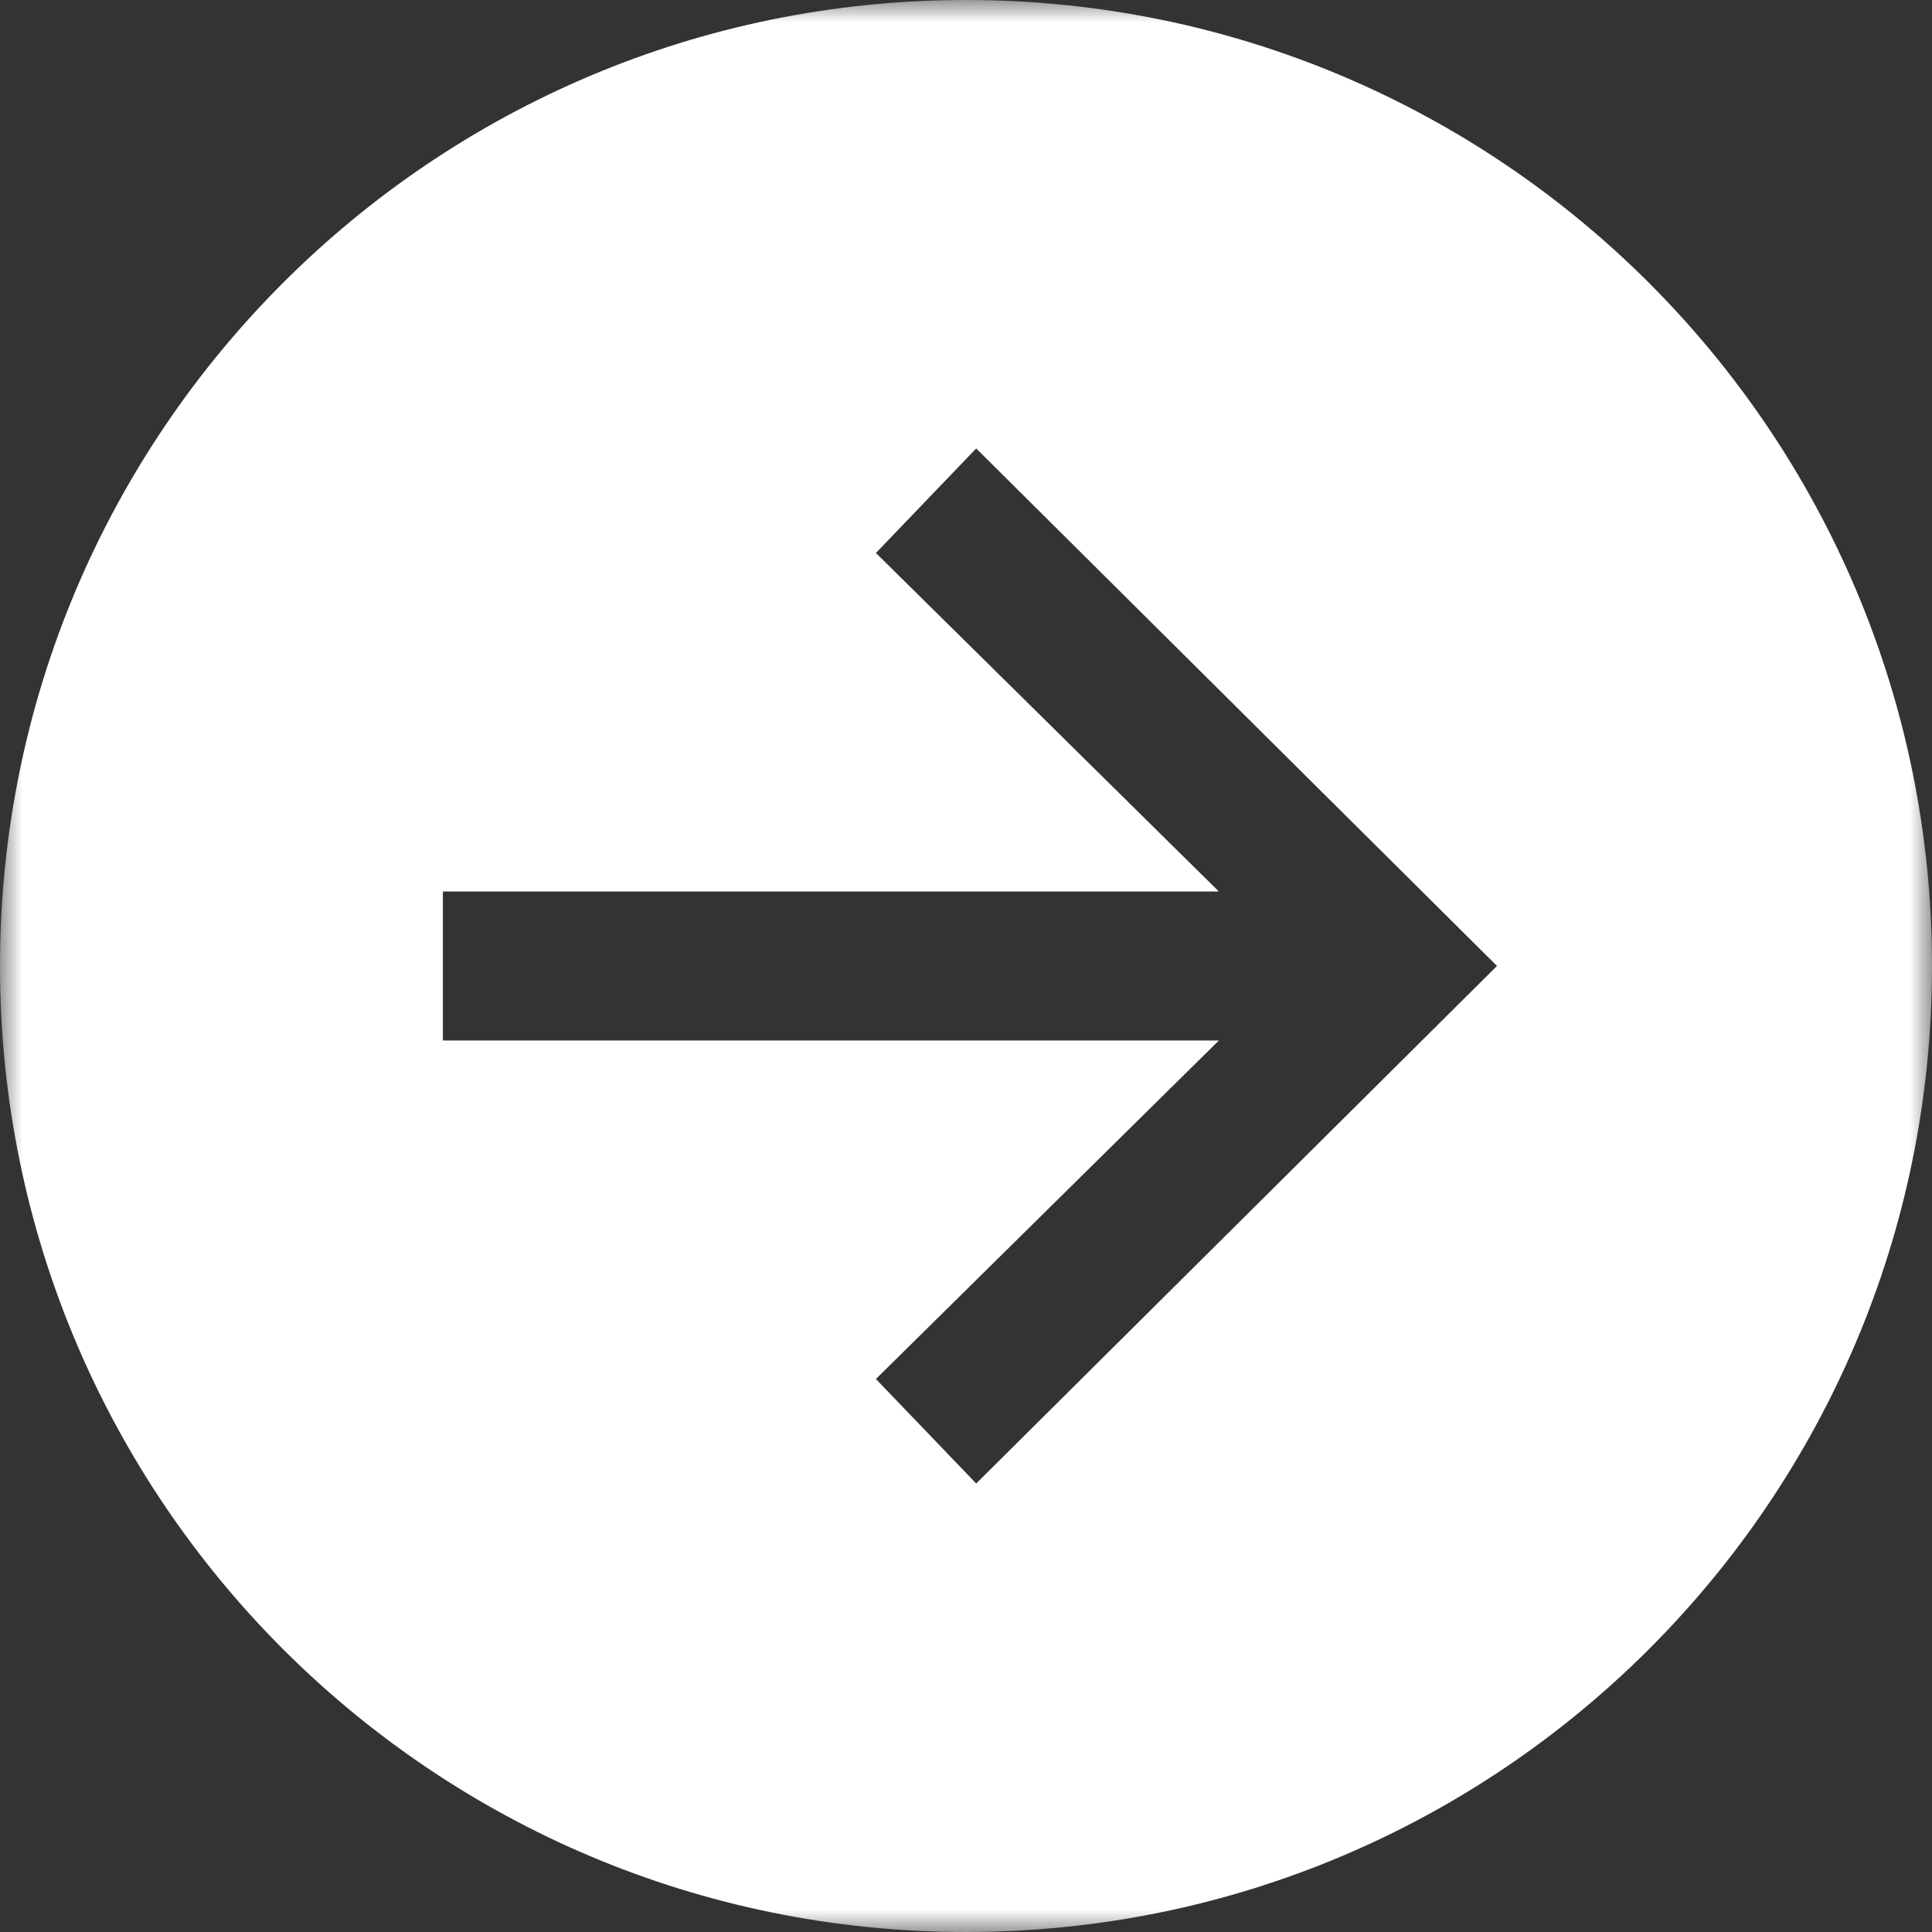 <?xml version="1.0" encoding="UTF-8"?>
<svg width="43px" height="43px" viewBox="0 0 43 43" version="1.1" xmlns="http://www.w3.org/2000/svg" xmlns:xlink="http://www.w3.org/1999/xlink">
    <rect x="0" y="0" width="43" height="43" fill="#333333" stroke="none"/>
    <!-- Generator: Sketch 49.2 (51160) - http://www.bohemiancoding.com/sketch -->
    <title>button</title>
    <desc>Created with Sketch.</desc>
    <defs>
        <polygon id="path-1" points="0 0 43 0 43 43 0 43"></polygon>
    </defs>
    <g id="About-Us---Home" stroke="none" stroke-width="1" fill="none" fill-rule="evenodd">
        <g id="Home-|-R5V6" transform="translate(-126, -7080)">
            <g id="button" transform="translate(126, 7080)">
                <mask id="mask-2" fill="white">
                    <use xlink:href="#path-1"></use>
                </mask>
                <g id="Clip-2"></g>
                <path d="M21.727,33.018 L19.495,30.692 L27.128,23.158 L9.857,23.158 L9.857,19.842 L27.128,19.842 L19.495,12.308 L21.727,9.981 L33.318,21.499 L21.727,33.018 Z M21.5,0 C9.626,0 0,9.626 0,21.5 C0,33.374 9.626,43 21.5,43 C33.374,43 43,33.374 43,21.5 C43,9.626 33.374,0 21.5,0 Z" id="Fill-1" fill="#FFFFFF" mask="url(#mask-2)"></path>
            </g>
        </g>
    </g>
</svg>